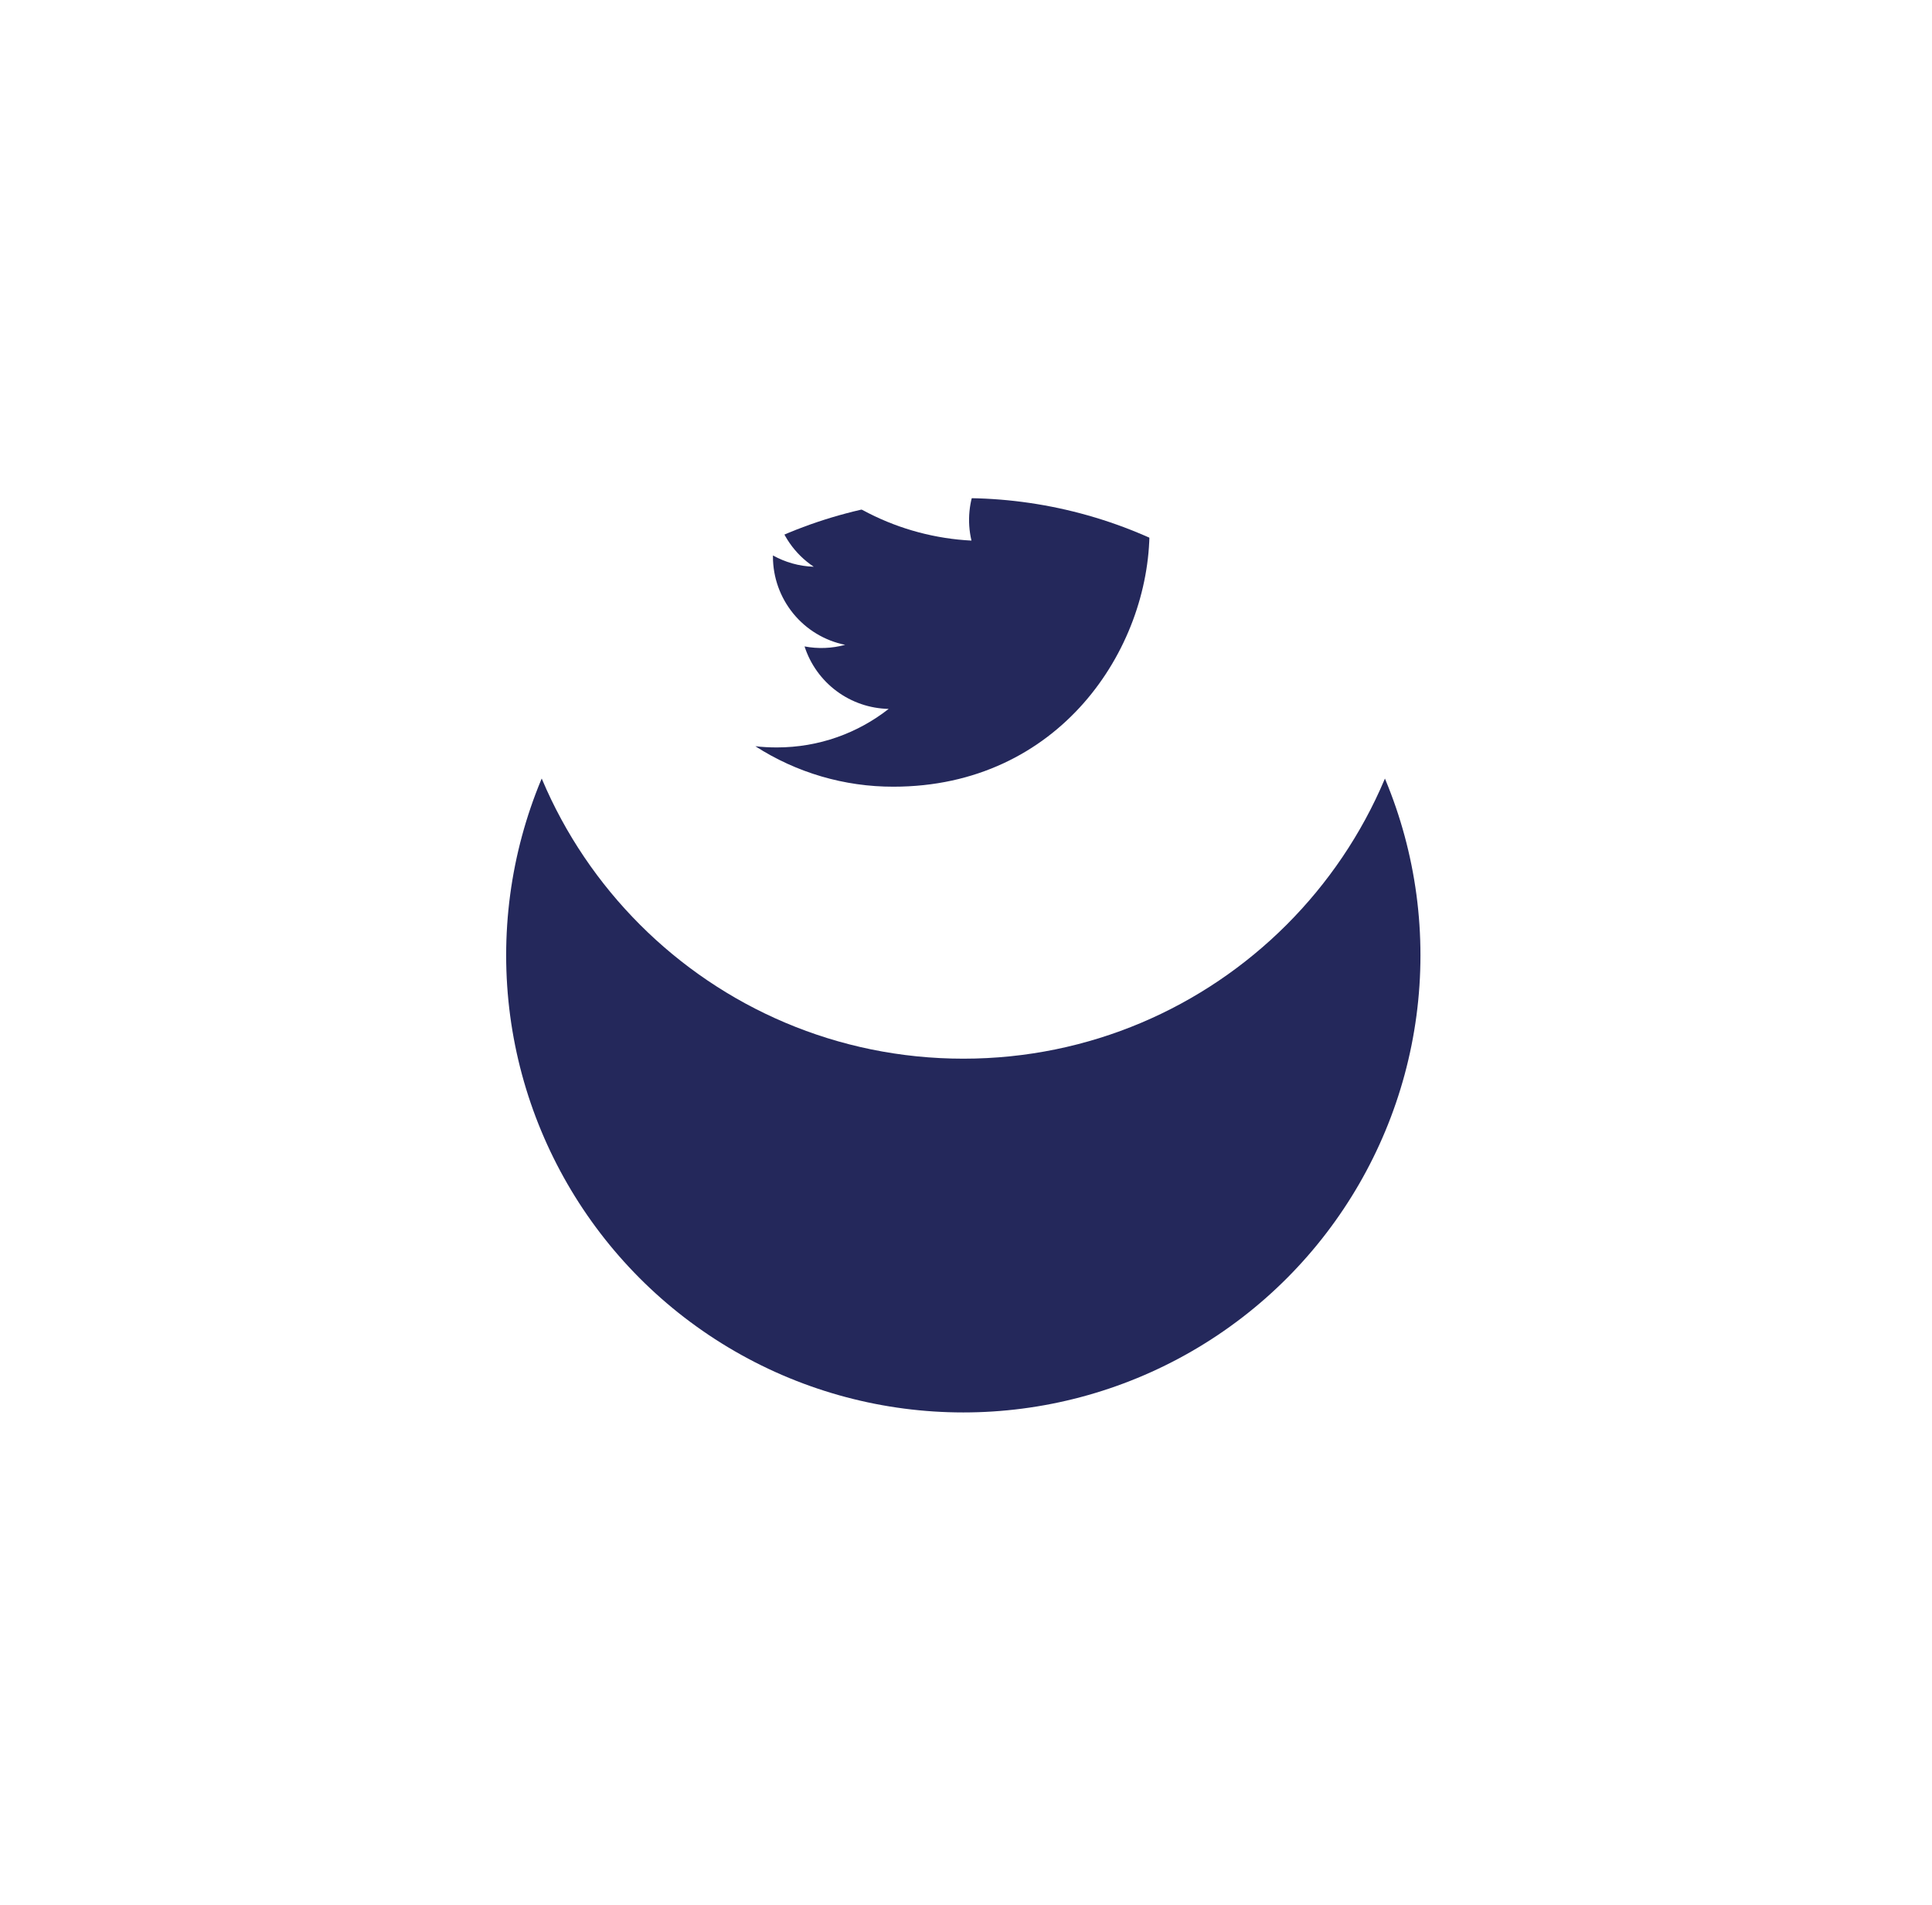 <svg width="71" height="70" viewBox="0 0 71 70" fill="none" xmlns="http://www.w3.org/2000/svg">
<g filter="url(#filter0_d_348_9862)">
<circle cx="35.401" cy="22.105" r="16.8" fill="#24285B"/>
</g>
<path d="M35.402 5.305C26.123 5.305 18.602 12.826 18.602 22.105C18.602 31.383 26.123 38.905 35.402 38.905C44.68 38.905 52.202 31.383 52.202 22.105C52.202 12.826 44.68 5.305 35.402 5.305ZM42.235 19.067C42.242 19.21 42.244 19.354 42.244 19.494C42.244 23.869 38.917 28.91 32.831 28.91C31.032 28.913 29.271 28.397 27.759 27.423C28.017 27.454 28.281 27.467 28.549 27.467C30.099 27.467 31.525 26.94 32.658 26.051C31.968 26.037 31.299 25.809 30.745 25.397C30.191 24.986 29.779 24.412 29.567 23.755C30.063 23.849 30.573 23.829 31.06 23.697C30.311 23.546 29.637 23.14 29.154 22.549C28.67 21.957 28.405 21.217 28.405 20.453V20.412C28.851 20.659 29.362 20.81 29.905 20.827C29.203 20.36 28.706 19.642 28.515 18.82C28.325 17.998 28.456 17.135 28.881 16.407C29.712 17.429 30.749 18.265 31.924 18.861C33.098 19.457 34.385 19.799 35.701 19.866C35.534 19.157 35.605 18.411 35.906 17.746C36.206 17.081 36.717 16.534 37.36 16.19C38.003 15.846 38.742 15.724 39.461 15.843C40.181 15.961 40.841 16.315 41.339 16.848C42.08 16.701 42.79 16.43 43.439 16.044C43.193 16.811 42.676 17.462 41.985 17.877C42.641 17.798 43.282 17.621 43.886 17.353C43.442 18.018 42.883 18.599 42.235 19.067Z" fill="white"/>
<defs>
<filter id="filter0_d_348_9862" x="0.602" y="0.305" width="69.602" height="69.602" filterUnits="userSpaceOnUse" color-interpolation-filters="sRGB">
<feFlood flood-opacity="0" result="BackgroundImageFix"/>
<feColorMatrix in="SourceAlpha" type="matrix" values="0 0 0 0 0 0 0 0 0 0 0 0 0 0 0 0 0 0 127 0" result="hardAlpha"/>
<feOffset dy="13"/>
<feGaussianBlur stdDeviation="9"/>
<feColorMatrix type="matrix" values="0 0 0 0 0.066 0 0 0 0 0.073 0 0 0 0 0.138 0 0 0 0.08 0"/>
<feBlend mode="normal" in2="BackgroundImageFix" result="effect1_dropShadow_348_9862"/>
<feBlend mode="normal" in="SourceGraphic" in2="effect1_dropShadow_348_9862" result="shape"/>
</filter>
</defs>
</svg>
